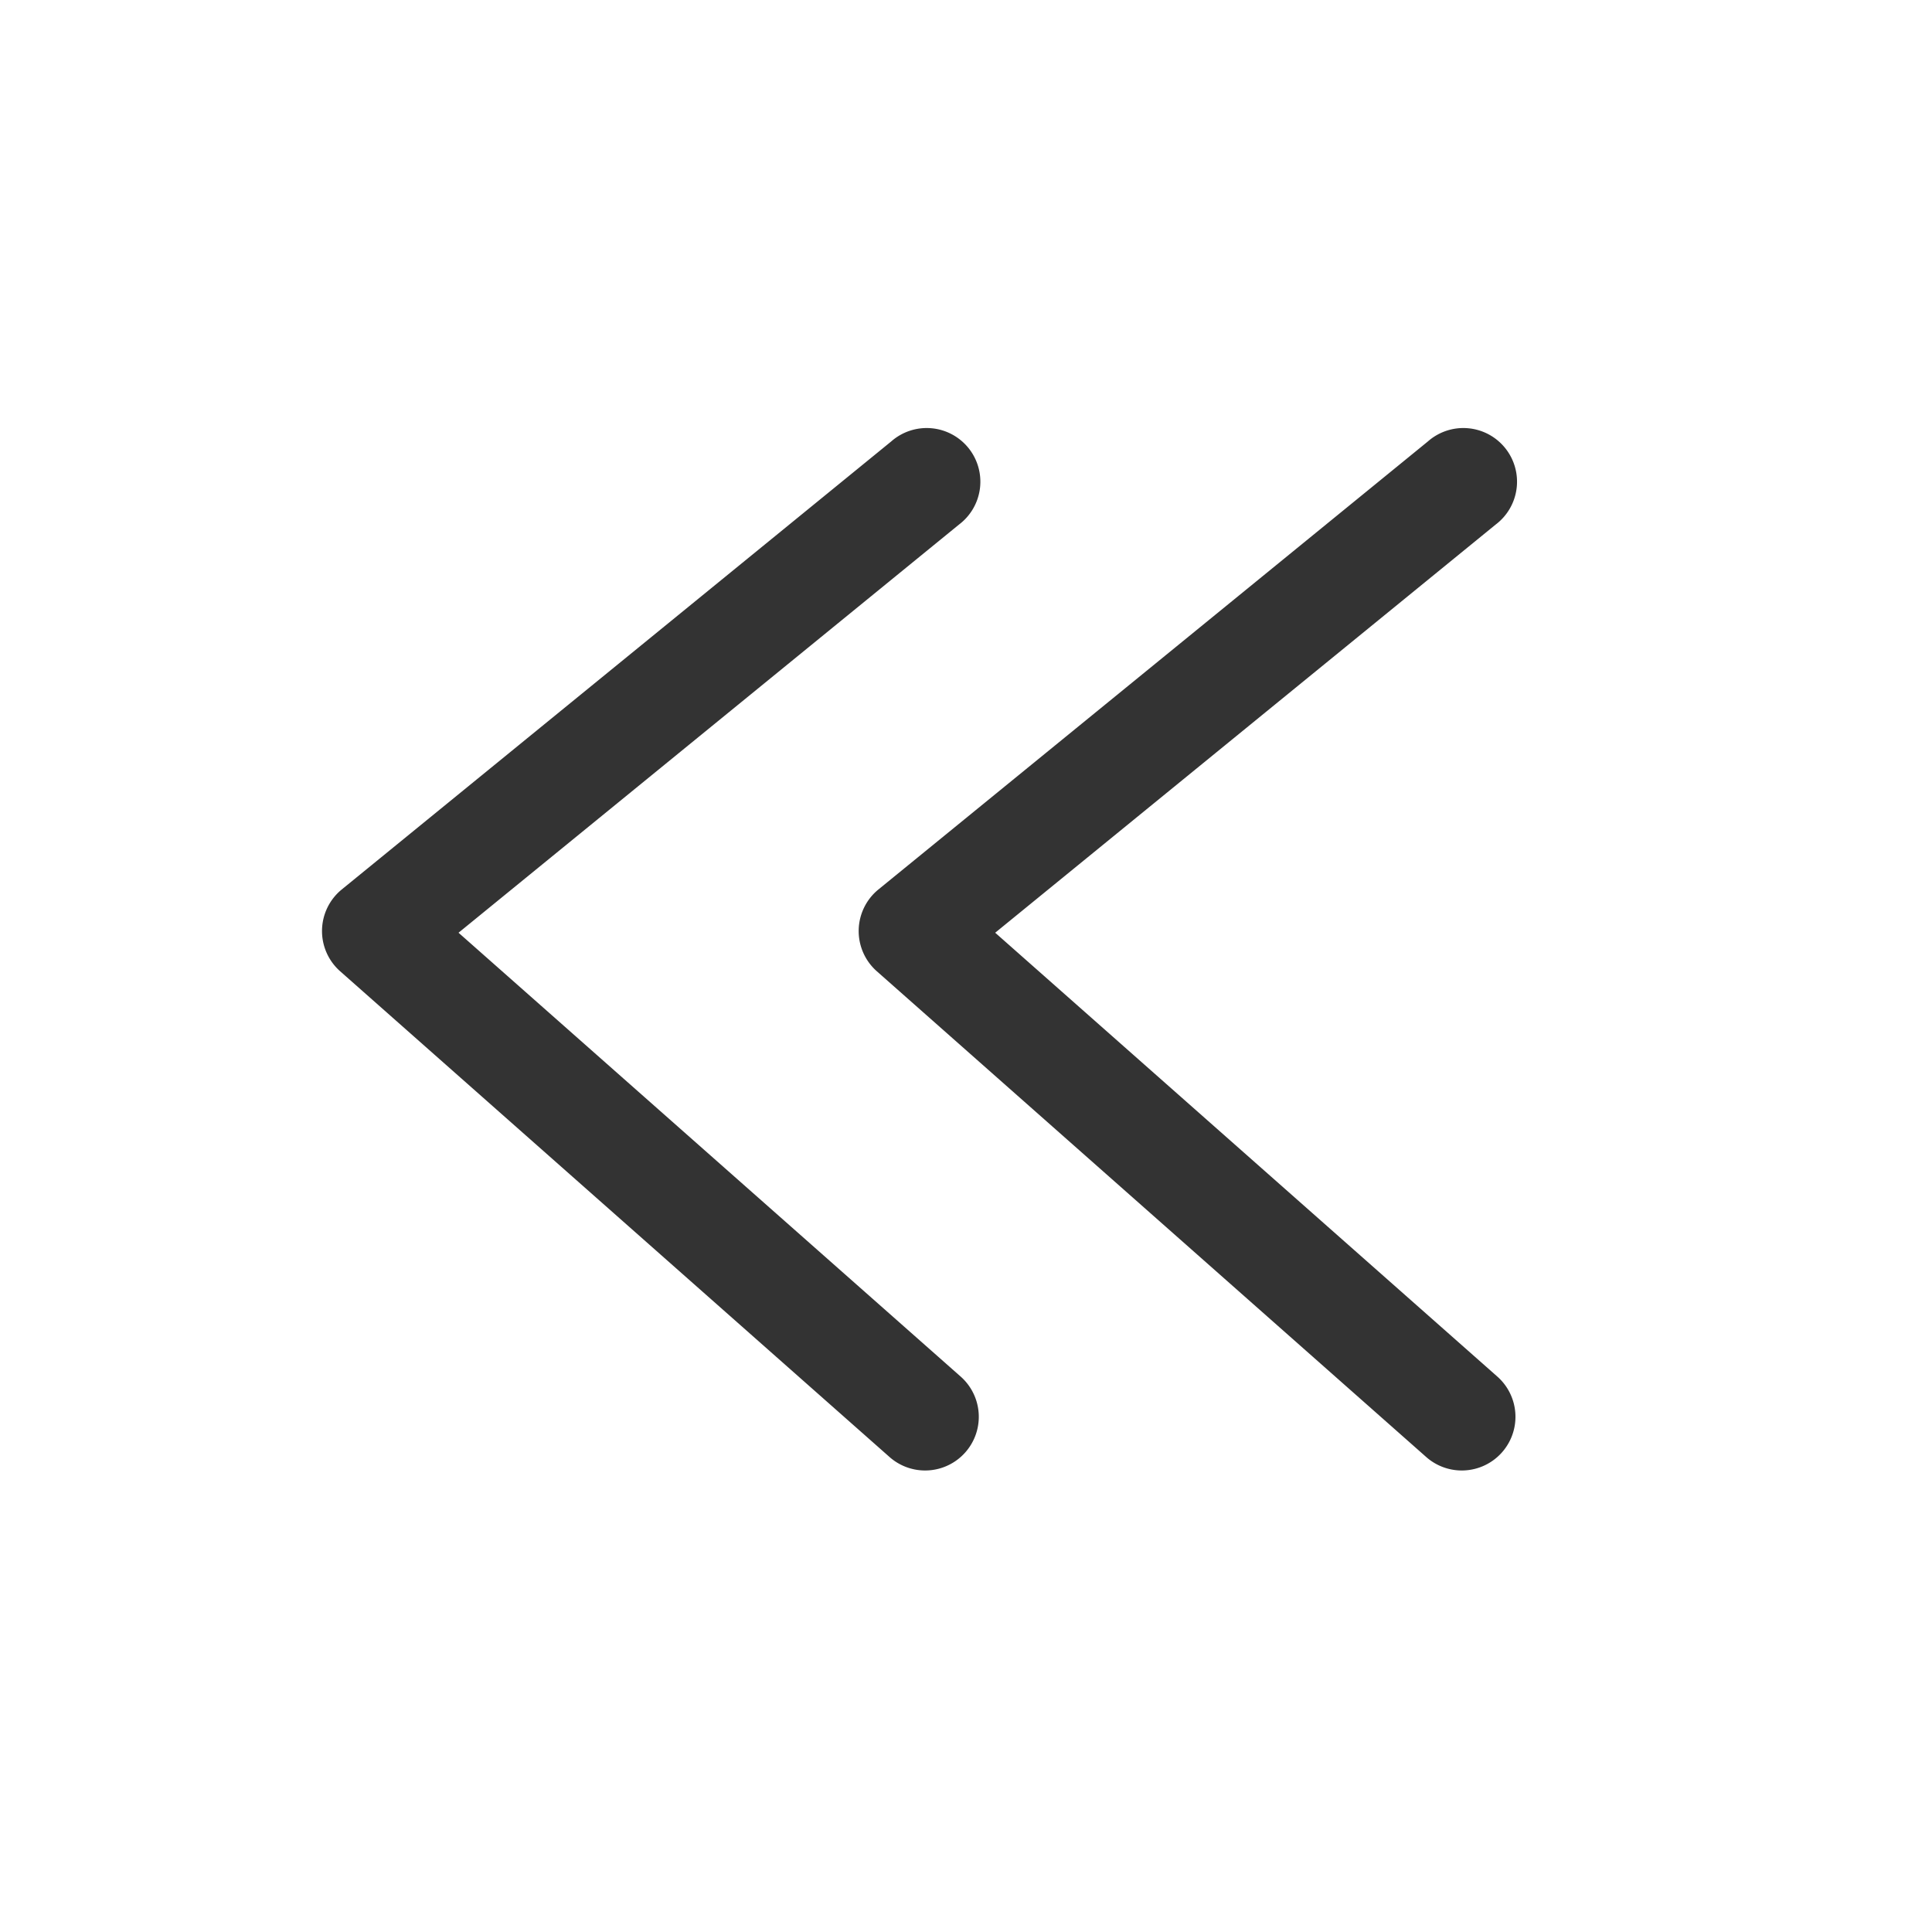 <?xml version="1.0" standalone="no"?><!DOCTYPE svg PUBLIC "-//W3C//DTD SVG 1.1//EN" "http://www.w3.org/Graphics/SVG/1.1/DTD/svg11.dtd"><svg class="icon" width="16px" height="16.00px" viewBox="0 0 1024 1024" version="1.1" xmlns="http://www.w3.org/2000/svg"><path fill="#333333" d="M527.474 494.364l265.273-216.348a28.444 28.444 0 1 0-35.954-44.032L465.579 471.438a28.444 28.444 0 0 0-0.853 43.349l291.214 257.479a28.444 28.444 0 1 0 37.66-42.667L527.474 494.364z m-284.444 0l265.273-216.348a28.444 28.444 0 1 0-35.954-44.032L181.134 471.438a28.444 28.444 0 0 0-0.853 43.349l291.214 257.479a28.444 28.444 0 1 0 37.66-42.667L243.029 494.364z"  /></svg>